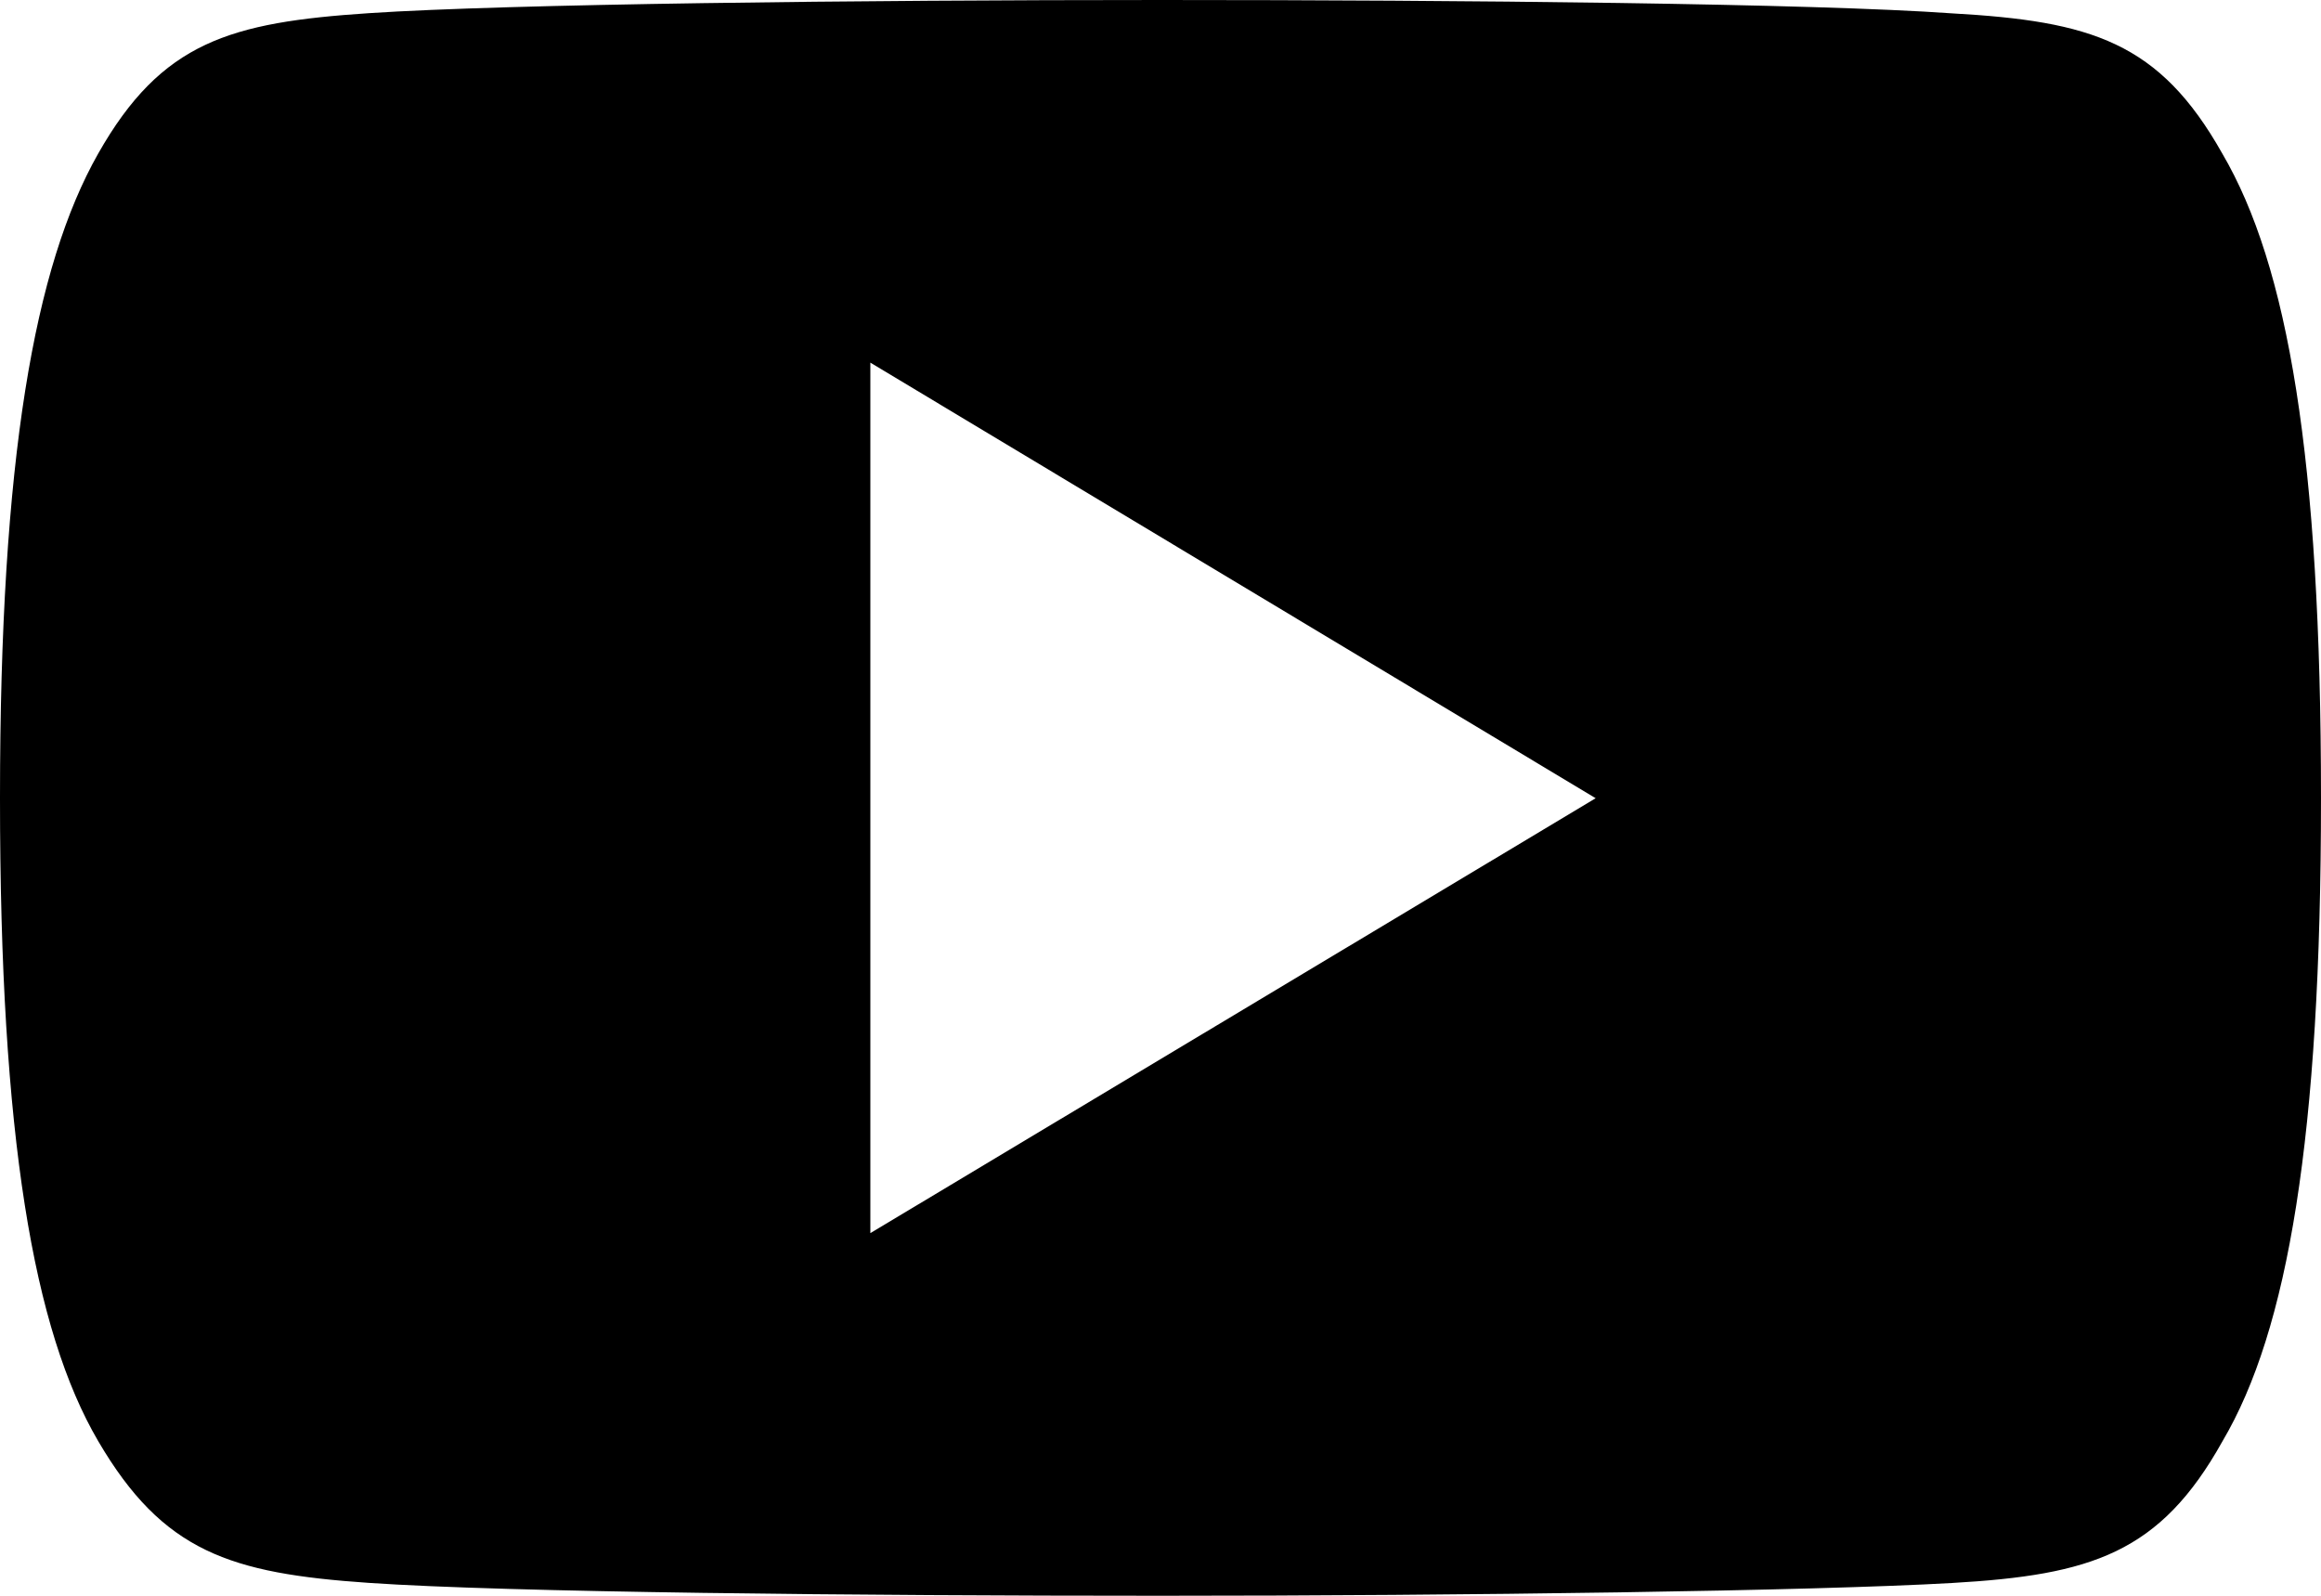 <svg xmlns="http://www.w3.org/2000/svg" width="23.446" height="16.119" viewBox="0 0 23.446 16.119">
  <path id="Path_14" data-name="Path 14" d="M22.45,81.553c-.636-1.131-1.326-1.339-2.731-1.418-1.4-.1-4.934-.135-7.992-.135s-6.6.04-8,.133-2.094.287-2.736,1.42S0,84.629,0,88.055v.012c0,3.411.337,5.372.992,6.49s1.332,1.336,2.734,1.432,4.935.13,8,.13,6.588-.048,7.994-.129,2.1-.3,2.731-1.432c.661-1.118.995-3.079.995-6.49v-.012C23.446,84.629,23.112,82.683,22.45,81.553ZM8.792,92.456V83.663l7.327,4.4Z" transform="translate(0 -80)"/>
</svg>
